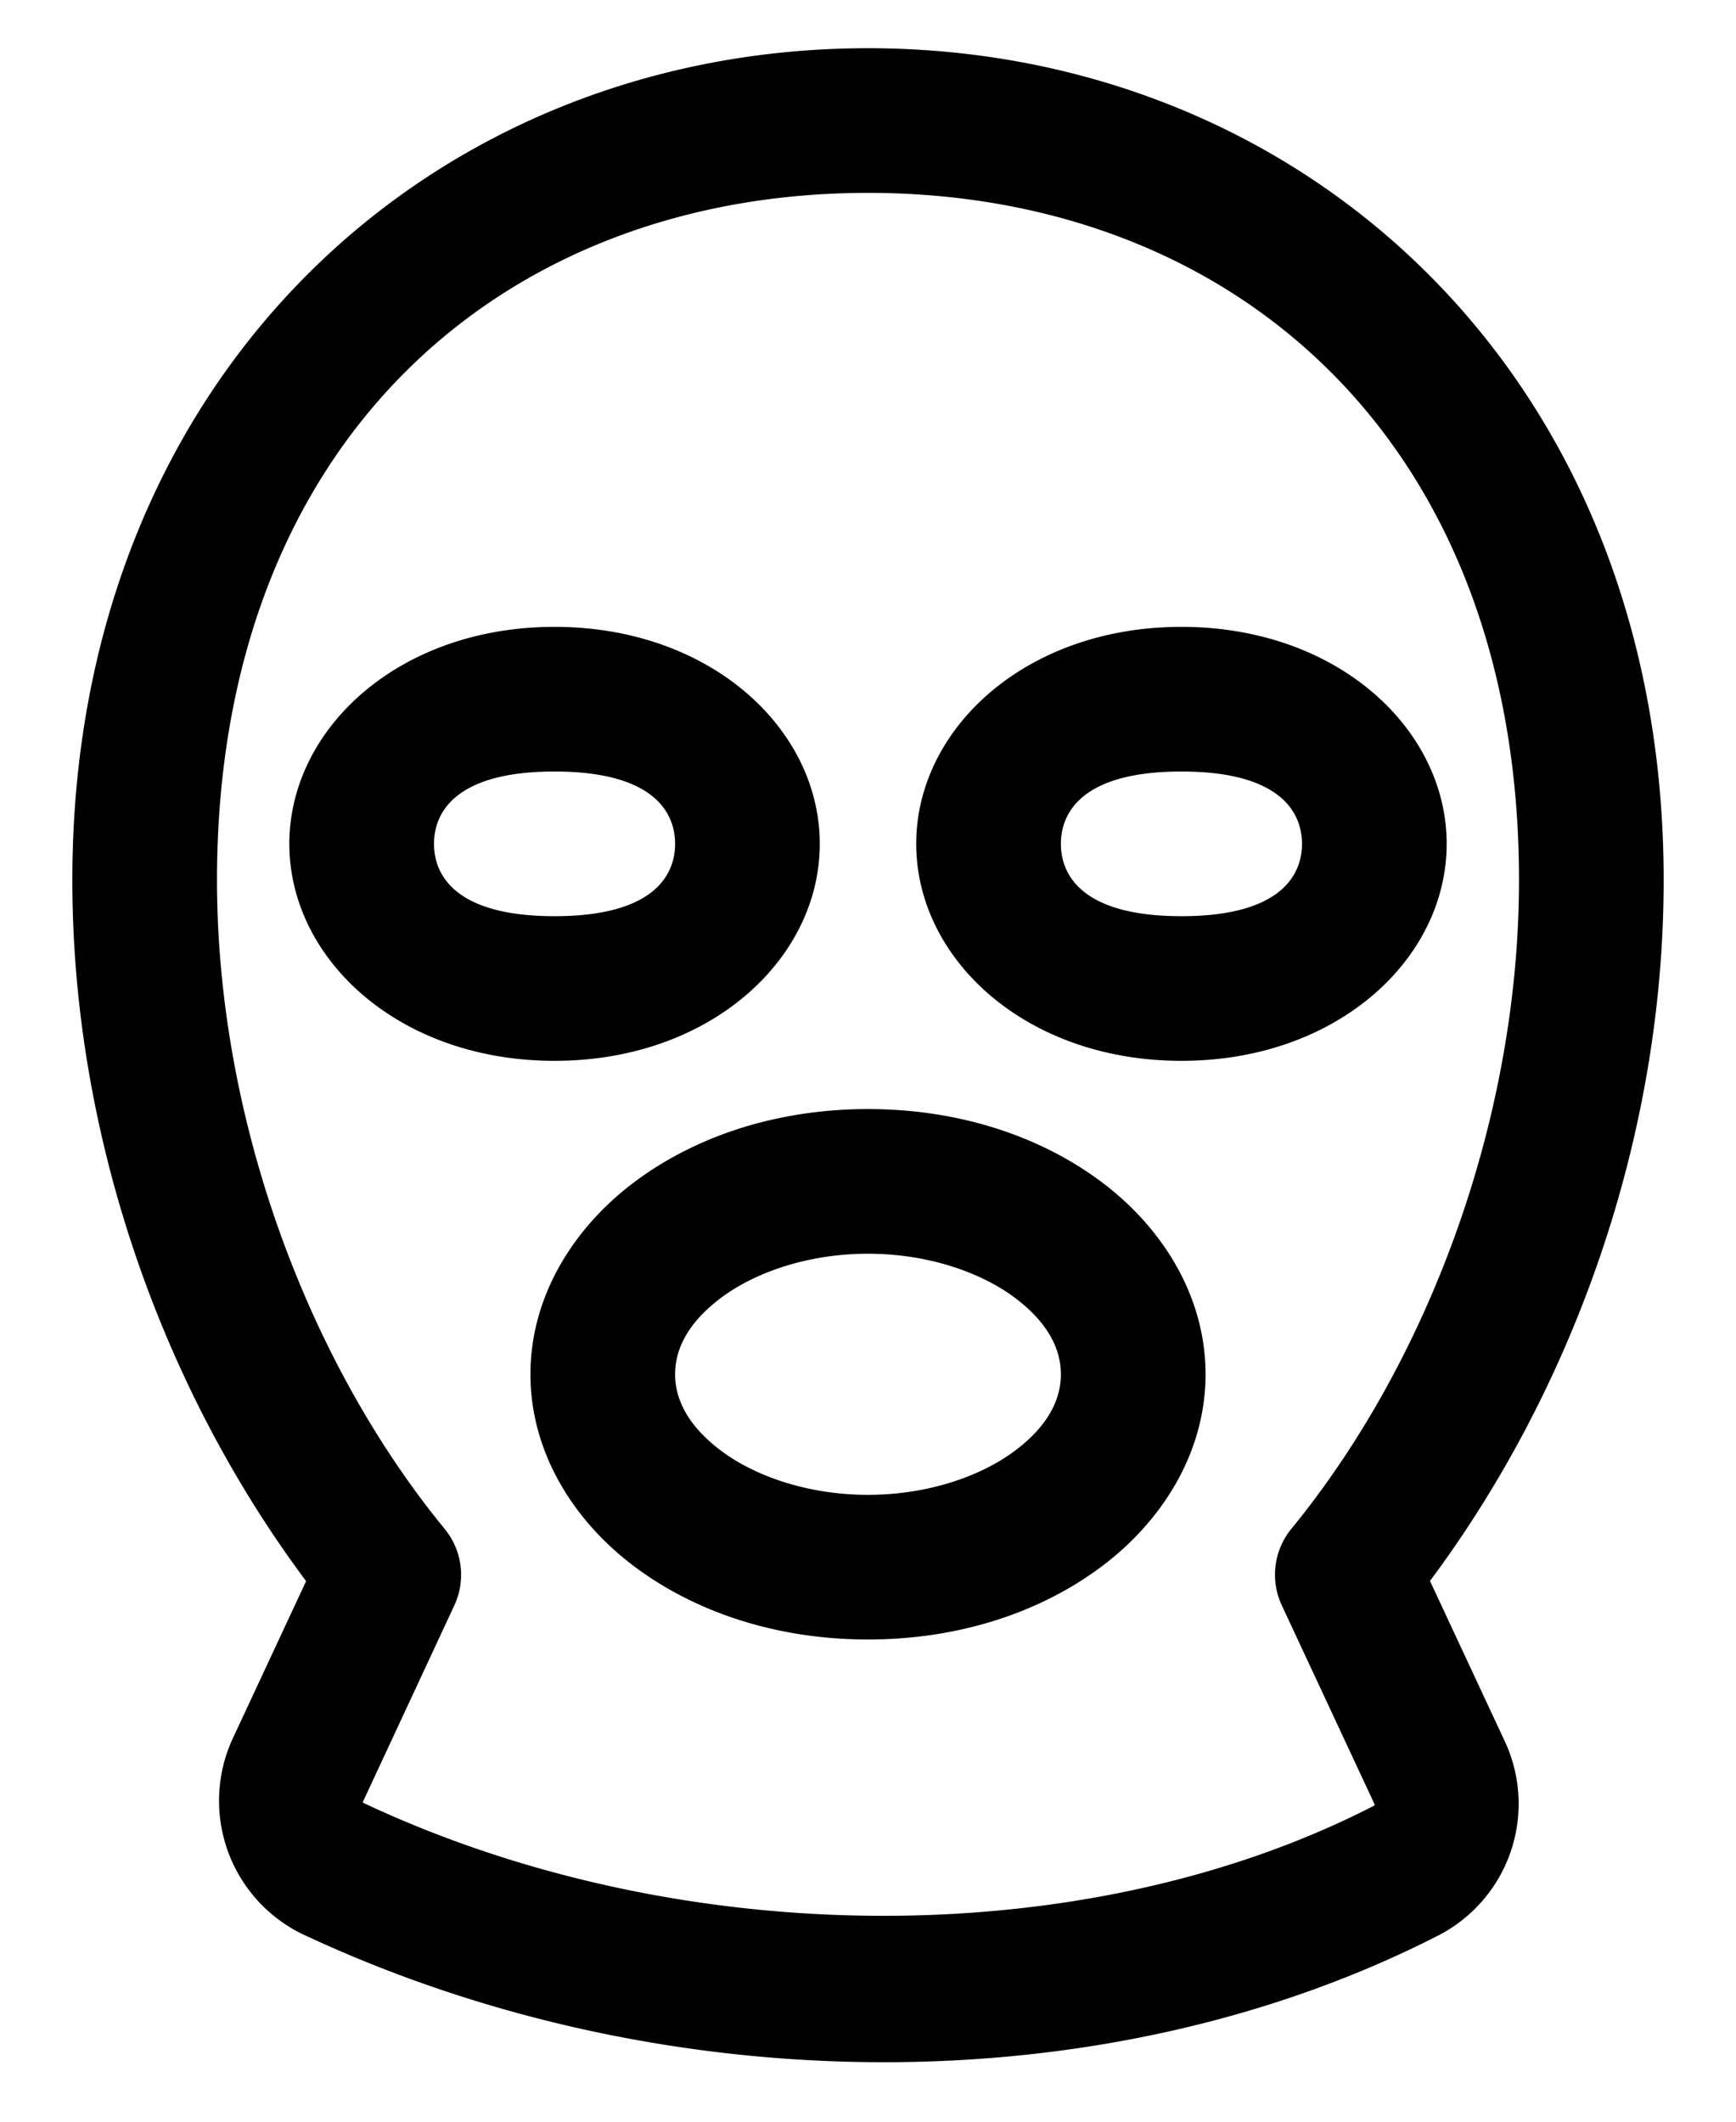 <svg xmlns="http://www.w3.org/2000/svg" fill="none" viewBox="0 0 18 22"><path fill="currentColor" d="M9 .5C4.5.5.75 3.881.75 9.125c0 2.656.93 5.269 2.424 7.27l-.765 1.641a1.538 1.538 0 0 0 .737 2.024h.001c3.742 1.754 8.326 1.773 11.774.005a1.535 1.535 0 0 0 .686-2l-.78-1.672c1.493-2.002 2.423-4.612 2.423-7.268C17.25 3.881 13.5.5 9 .5ZM9 2c3.783 0 6.75 2.566 6.75 7.125 0 2.46-.93 4.98-2.36 6.727a.752.752 0 0 0-.1.793l.958 2.054c.008.018.009.02-.012.03-2.951 1.515-7.142 1.524-10.452-.027-.026-.012-.024-.014-.015-.032l.942-2.024a.75.75 0 0 0-.1-.792C3.18 14.108 2.25 11.585 2.25 9.125 2.25 4.566 5.217 2 9 2ZM5.75 6.5C4.135 6.5 3 7.556 3 8.75S4.135 11 5.75 11 8.5 9.944 8.5 8.75 7.365 6.5 5.75 6.5Zm6.5 0c-1.615 0-2.75 1.056-2.75 2.25S10.635 11 12.25 11 15 9.944 15 8.75 13.865 6.5 12.25 6.5ZM5.75 8C6.802 8 7 8.444 7 8.75s-.198.75-1.25.75-1.25-.444-1.25-.75S4.698 8 5.75 8Zm6.5 0c1.052 0 1.25.444 1.25.75s-.198.75-1.25.75S11 9.056 11 8.75 11.198 8 12.25 8ZM9 11.5c-.907 0-1.741.26-2.386.73-.644.468-1.114 1.19-1.114 2.02 0 .83.47 1.552 1.114 2.02.645.47 1.48.73 2.386.73.907 0 1.741-.26 2.386-.73.644-.468 1.114-1.19 1.114-2.02 0-.83-.47-1.552-1.114-2.02-.645-.47-1.48-.73-2.386-.73ZM9 13c.612 0 1.152.187 1.503.442.35.256.497.534.497.808s-.146.552-.497.808c-.351.255-.891.442-1.503.442-.612 0-1.152-.187-1.503-.442-.35-.256-.497-.534-.497-.808s.146-.552.497-.808C7.848 13.187 8.388 13 9 13Z"/></svg>
